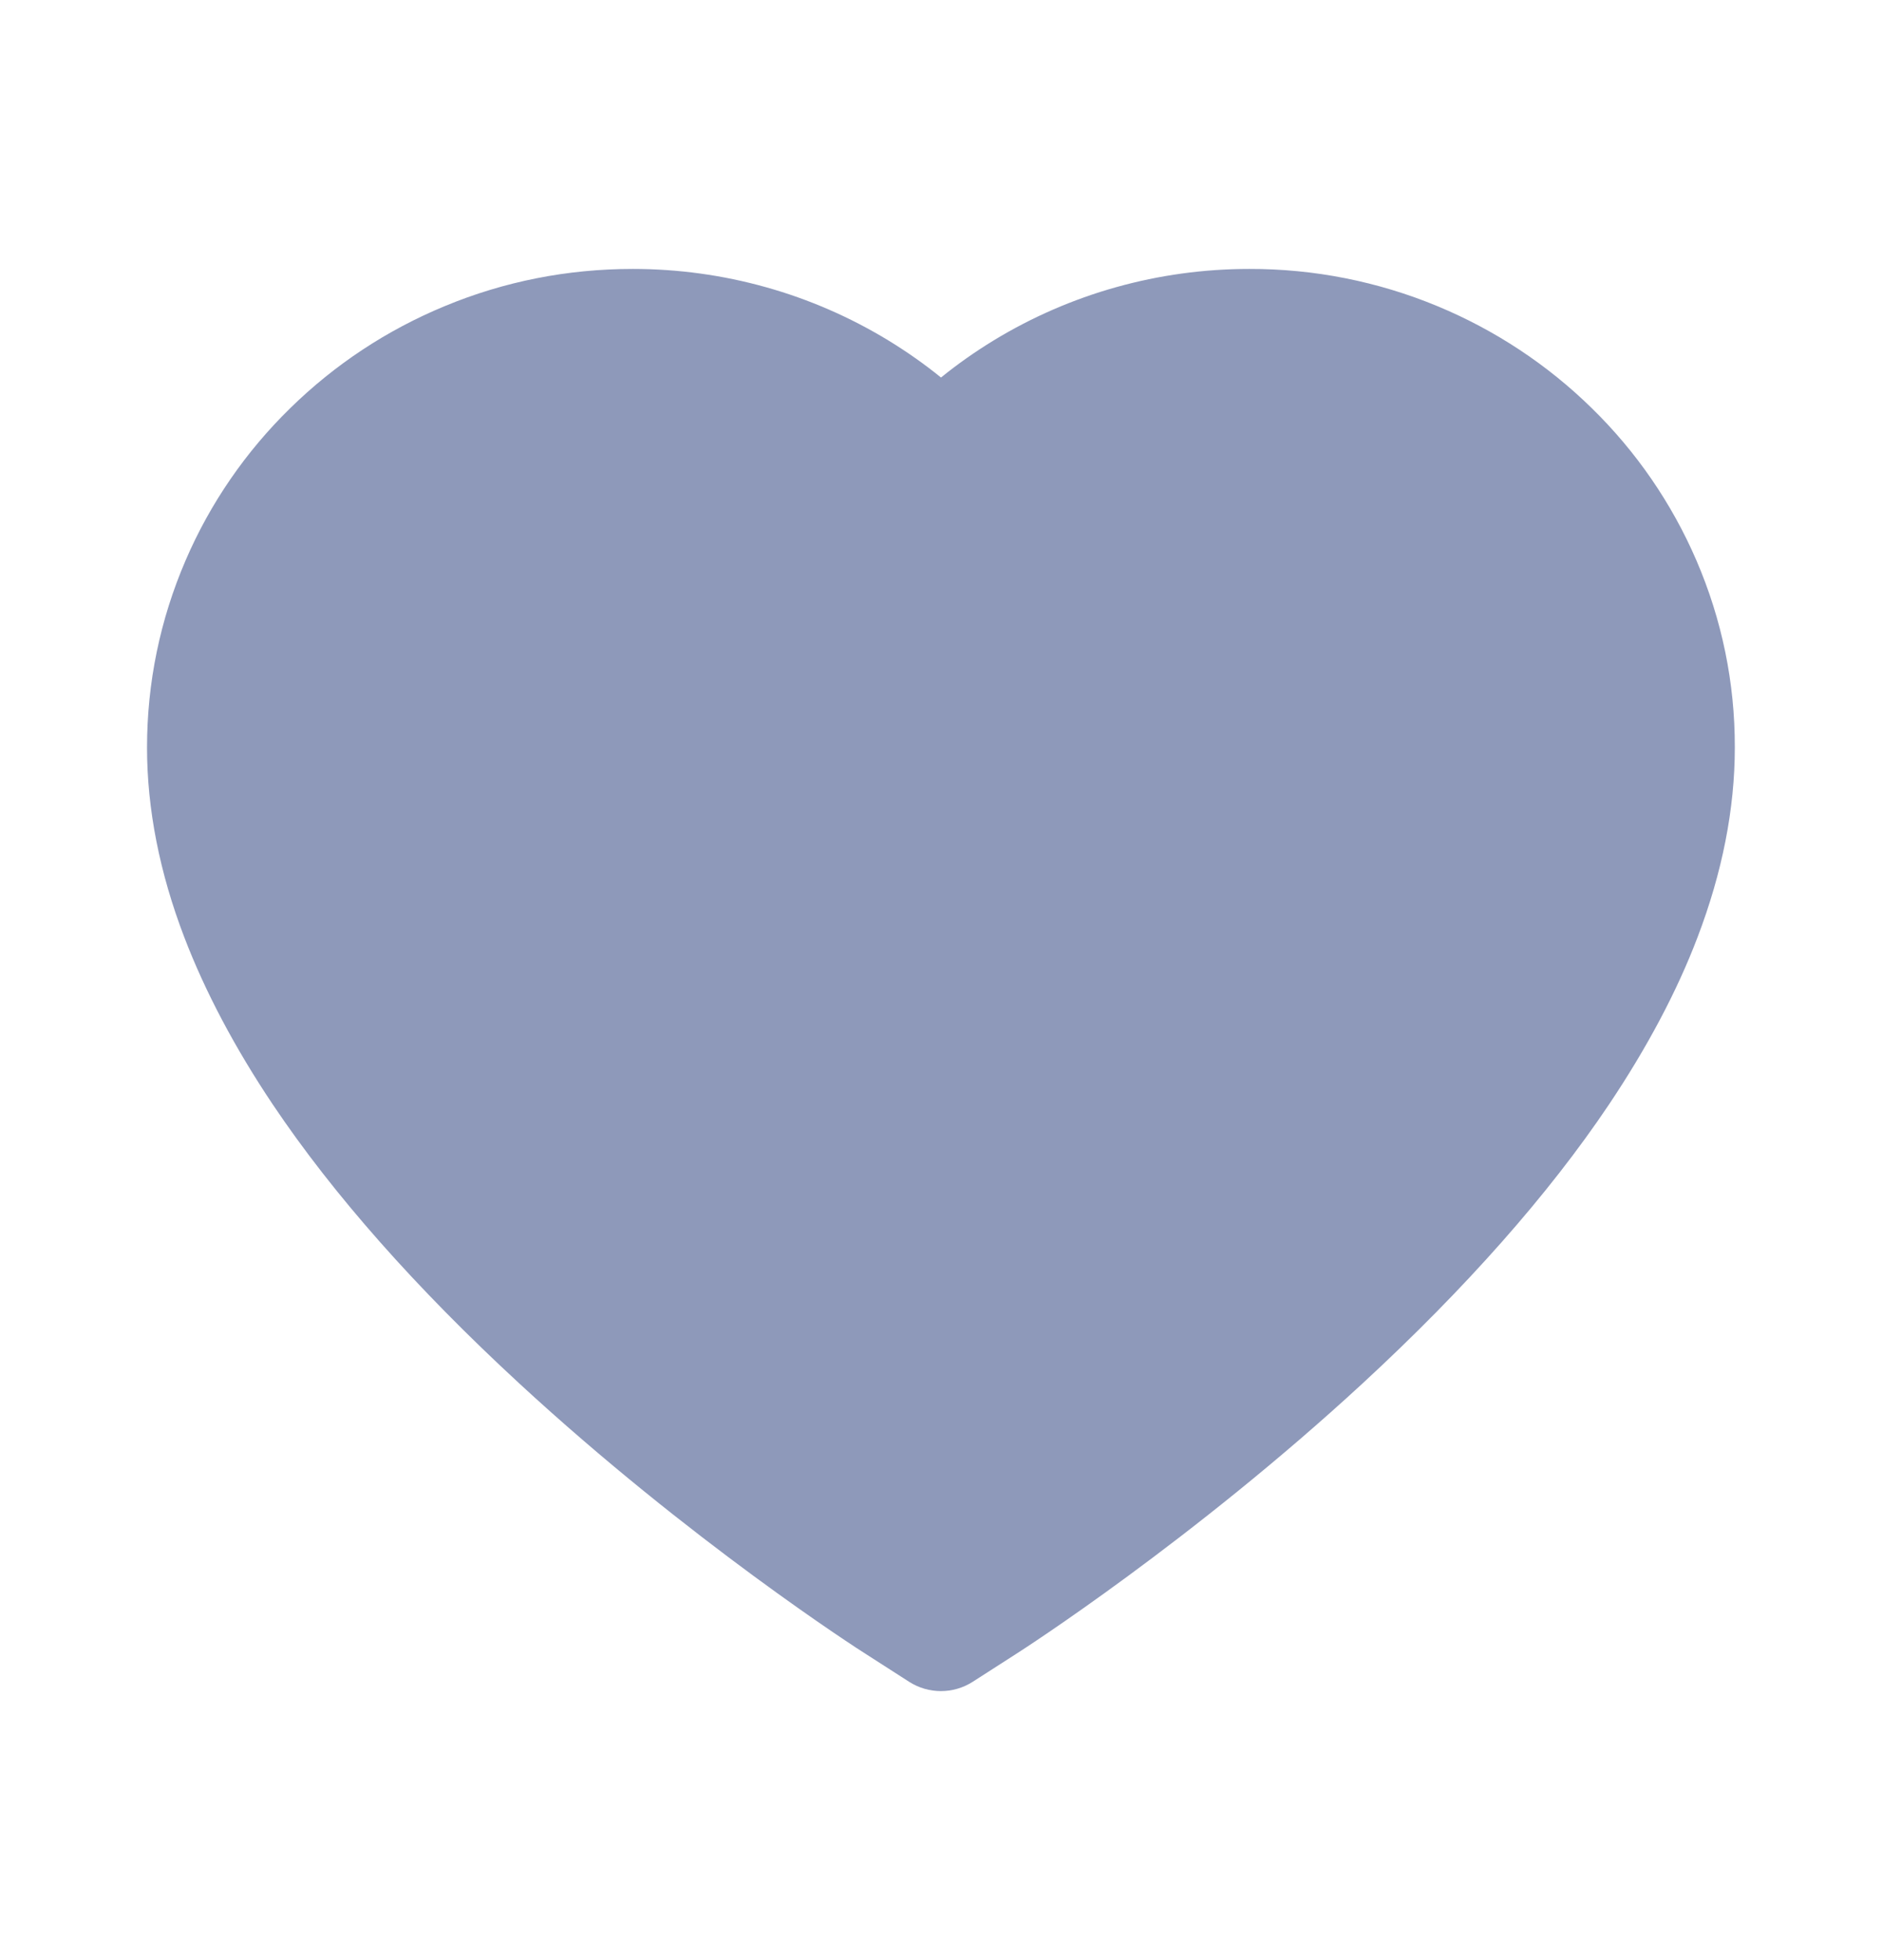 <svg width="24" height="25" viewBox="0 0 24 25" fill="none" xmlns="http://www.w3.org/2000/svg">
<path d="M21.633 7.147C21.319 6.419 20.866 5.76 20.299 5.206C19.732 4.65 19.064 4.209 18.331 3.905C17.57 3.589 16.754 3.428 15.931 3.43C14.775 3.43 13.648 3.746 12.668 4.344C12.434 4.487 12.211 4.644 12 4.815C11.789 4.644 11.566 4.487 11.332 4.344C10.352 3.746 9.225 3.43 8.07 3.43C7.237 3.43 6.431 3.589 5.67 3.905C4.934 4.21 4.27 4.648 3.701 5.206C3.134 5.76 2.68 6.419 2.367 7.147C2.041 7.904 1.875 8.708 1.875 9.535C1.875 10.316 2.034 11.129 2.351 11.956C2.616 12.648 2.995 13.365 3.48 14.089C4.249 15.235 5.306 16.43 6.619 17.642C8.794 19.651 10.948 21.038 11.039 21.094L11.595 21.451C11.841 21.608 12.157 21.608 12.403 21.451L12.959 21.094C13.05 21.036 15.202 19.651 17.379 17.642C18.691 16.43 19.748 15.235 20.517 14.089C21.002 13.365 21.384 12.648 21.647 11.956C21.963 11.129 22.123 10.316 22.123 9.535C22.125 8.708 21.959 7.904 21.633 7.147Z" fill="#1E3577" fill-opacity="0.5"/>
</svg>
